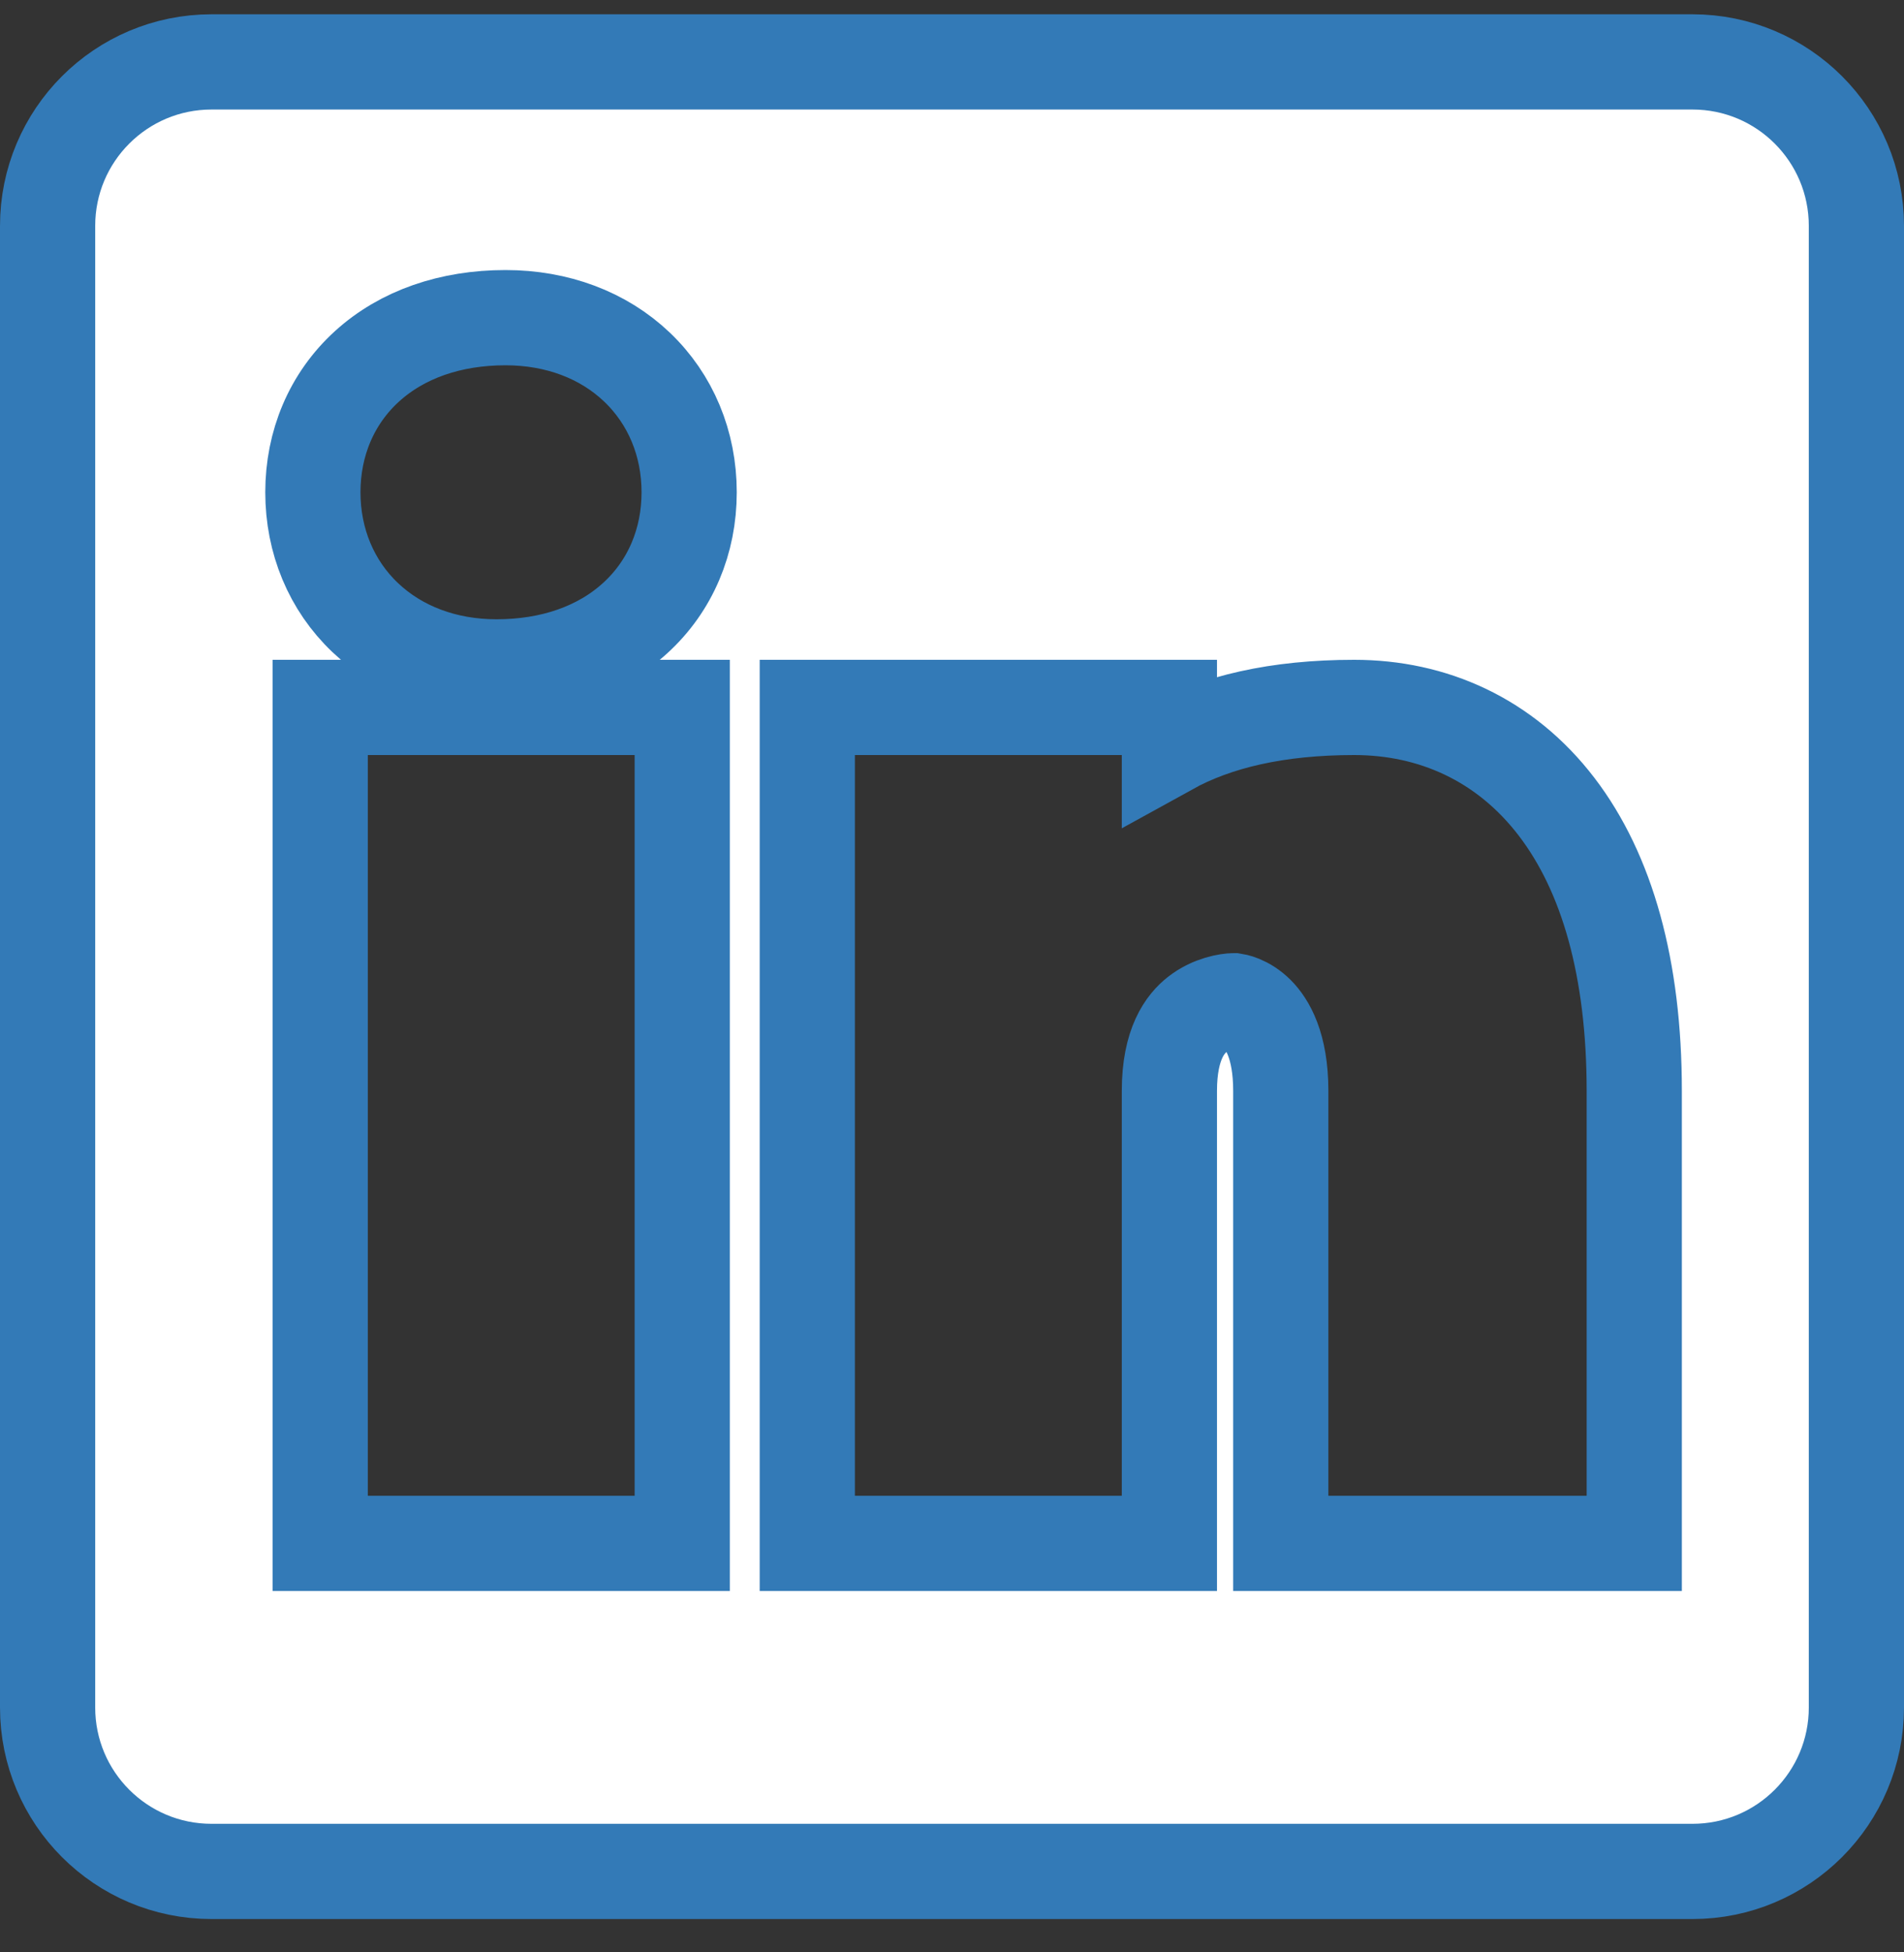 <svg width="40" height="41" viewBox="0 0 40 41" fill="none" xmlns="http://www.w3.org/2000/svg">
<rect x="0" y="0" width="40" height="41" fill="#333333" stroke="none"/>
<path id="Vector" d="M13.333 32.411H14.333V31.411V15.856V14.856H13.333H7.727H6.727V15.856V31.411V32.411H7.727H13.333ZM33.333 32.411H34.333V31.411V22.909C34.333 20.335 33.763 18.33 32.703 16.944C31.62 15.528 30.098 14.856 28.449 14.856C26.837 14.856 25.554 15.155 24.567 15.7V14.856H23.567H17.96H16.96V15.856V31.411V32.411H17.96H23.567H24.567V31.411H23.567L24.567 31.411V31.411V31.41V31.41V31.409V31.408V31.407V31.405V31.404V31.402V31.4V31.398V31.396V31.393V31.391V31.388V31.385V31.382V31.378V31.375V31.371V31.367V31.363V31.359V31.355V31.35V31.346V31.341V31.336V31.331V31.325V31.32V31.314V31.308V31.302V31.296V31.29V31.283V31.276V31.27V31.263V31.256V31.248V31.241V31.233V31.226V31.218V31.21V31.201V31.193V31.185V31.176V31.167V31.158V31.149V31.14V31.131V31.121V31.111V31.101V31.091V31.081V31.071V31.061V31.05V31.04V31.029V31.018V31.007V30.995V30.984V30.973V30.961V30.949V30.937V30.925V30.913V30.901V30.888V30.876V30.863V30.85V30.837V30.824V30.811V30.798V30.784V30.771V30.757V30.743V30.729V30.715V30.701V30.687V30.672V30.658V30.643V30.628V30.613V30.598V30.583V30.568V30.552V30.537V30.521V30.506V30.49V30.474V30.458V30.442V30.426V30.409V30.393V30.376V30.36V30.343V30.326V30.309V30.292V30.275V30.257V30.24V30.223V30.205V30.187V30.169V30.152V30.134V30.116V30.097V30.079V30.061V30.042V30.024V30.005V29.986V29.968V29.949V29.93V29.911V29.892V29.872V29.853V29.834V29.814V29.795V29.775V29.755V29.735V29.715V29.695V29.675V29.655V29.635V29.615V29.594V29.574V29.553V29.533V29.512V29.491V29.471V29.45V29.429V29.408V29.387V29.366V29.344V29.323V29.302V29.28V29.259V29.237V29.216V29.194V29.172V29.15V29.128V29.107V29.085V29.063V29.041V29.018V28.996V28.974V28.951V28.929V28.907V28.884V28.862V28.839V28.817V28.794V28.771V28.748V28.726V28.703V28.68V28.657V28.634V28.611V28.588V28.564V28.541V28.518V28.495V28.471V28.448V28.425V28.401V28.378V28.354V28.331V28.307V28.284V28.26V28.236V28.213V28.189V28.165V28.142V28.118V28.094V28.07V28.046V28.022V27.998V27.974V27.95V27.926V27.902V27.878V27.854V27.83V27.806V27.782V27.758V27.733V27.709V27.685V27.661V27.636V27.612V27.588V27.564V27.539V27.515V27.491V27.466V27.442V27.418V27.393V27.369V27.345V27.32V27.296V27.271V27.247V27.223V27.198V27.174V27.15V27.125V27.101V27.076V27.052V27.028V27.003V26.979V26.954V26.93V26.906V26.881V26.857V26.833V26.808V26.784V26.76V26.735V26.711V26.687V26.663V26.639V26.614V26.59V26.566V26.542V26.517V26.493V26.469V26.445V26.421V26.397V26.373V26.349V26.325V26.301V26.277V26.253V26.229V26.206V26.182V26.158V26.134V26.11V26.087V26.063V26.039V26.016V25.992V25.968V25.945V25.922V25.898V25.875V25.851V25.828V25.805V25.782V25.758V25.735V25.712V25.689V25.666V25.643V25.62V25.597V25.574V25.551V25.529V25.506V25.483V25.461V25.438V25.416V25.393V25.371V25.348V25.326V25.304V25.282V25.259V25.237V25.215V25.193V25.172V25.15V25.128V25.106V25.084V25.063V25.041V25.02V24.998V24.977V24.956V24.935V24.914V24.892V24.872V24.851V24.83V24.809V24.788V24.768V24.747V24.727V24.706V24.686V24.666V24.645V24.625V24.605V24.585V24.565V24.546V24.526V24.506V24.487V24.467V24.448V24.429V24.409V24.39V24.371V24.352V24.333V24.315V24.296V24.277V24.259V24.24V24.222V24.204V24.186V24.168V24.15V24.132V24.114V24.097V24.079V24.062V24.044V24.027V24.01V23.993V23.976V23.959V23.942V23.926V23.909V23.893V23.876V23.86V23.844V23.828V23.812V23.796V23.781V23.765V23.75V23.735V23.719V23.704V23.689V23.674V23.66V23.645V23.631V23.616V23.602V23.588V23.574V23.56V23.546V23.532V23.519V23.505V23.492V23.479V23.466V23.453V23.44V23.428V23.415V23.403V23.39V23.378V23.366V23.354V23.343V23.331V23.32V23.308V23.297V23.286V23.275V23.264V23.254V23.243V23.233V23.223V23.213V23.203V23.193V23.183V23.174V23.165V23.155V23.146V23.137V23.129V23.12V23.112V23.103V23.095V23.087V23.079V23.072V23.064V23.057V23.049V23.043V23.035V23.029V23.022V23.016V23.009V23.003V22.997V22.992V22.986V22.981V22.975V22.97V22.965V22.96V22.956V22.951V22.947V22.943V22.939V22.935V22.932V22.928V22.925V22.922V22.919V22.916V22.913V22.911V22.909C24.567 21.913 24.906 21.496 25.155 21.301C25.456 21.065 25.808 21.016 25.918 21.016C25.915 21.016 25.916 21.016 25.918 21.016C25.93 21.018 25.988 21.025 26.075 21.061C26.175 21.102 26.294 21.173 26.409 21.288C26.619 21.499 26.907 21.951 26.907 22.909V31.411V32.411H27.907H33.333ZM4.444 1.3H35.556C37.459 1.3 39 2.841 39 4.744V35.856C39 37.759 37.459 39.3 35.556 39.3H4.444C2.541 39.3 1 37.759 1 35.856V4.744C1 2.841 2.541 1.3 4.444 1.3ZM6.573 10.338C6.573 11.359 6.961 12.293 7.67 12.967C8.378 13.64 9.348 14.005 10.431 14.005C11.583 14.005 12.6 13.657 13.341 12.983C14.088 12.304 14.478 11.361 14.478 10.338C14.478 9.316 14.09 8.383 13.381 7.708C12.674 7.035 11.703 6.671 10.62 6.671C9.468 6.671 8.451 7.019 7.71 7.693C6.963 8.372 6.573 9.315 6.573 10.338Z" fill="white" stroke="#337AB7" stroke-width="2"/>
</svg>
